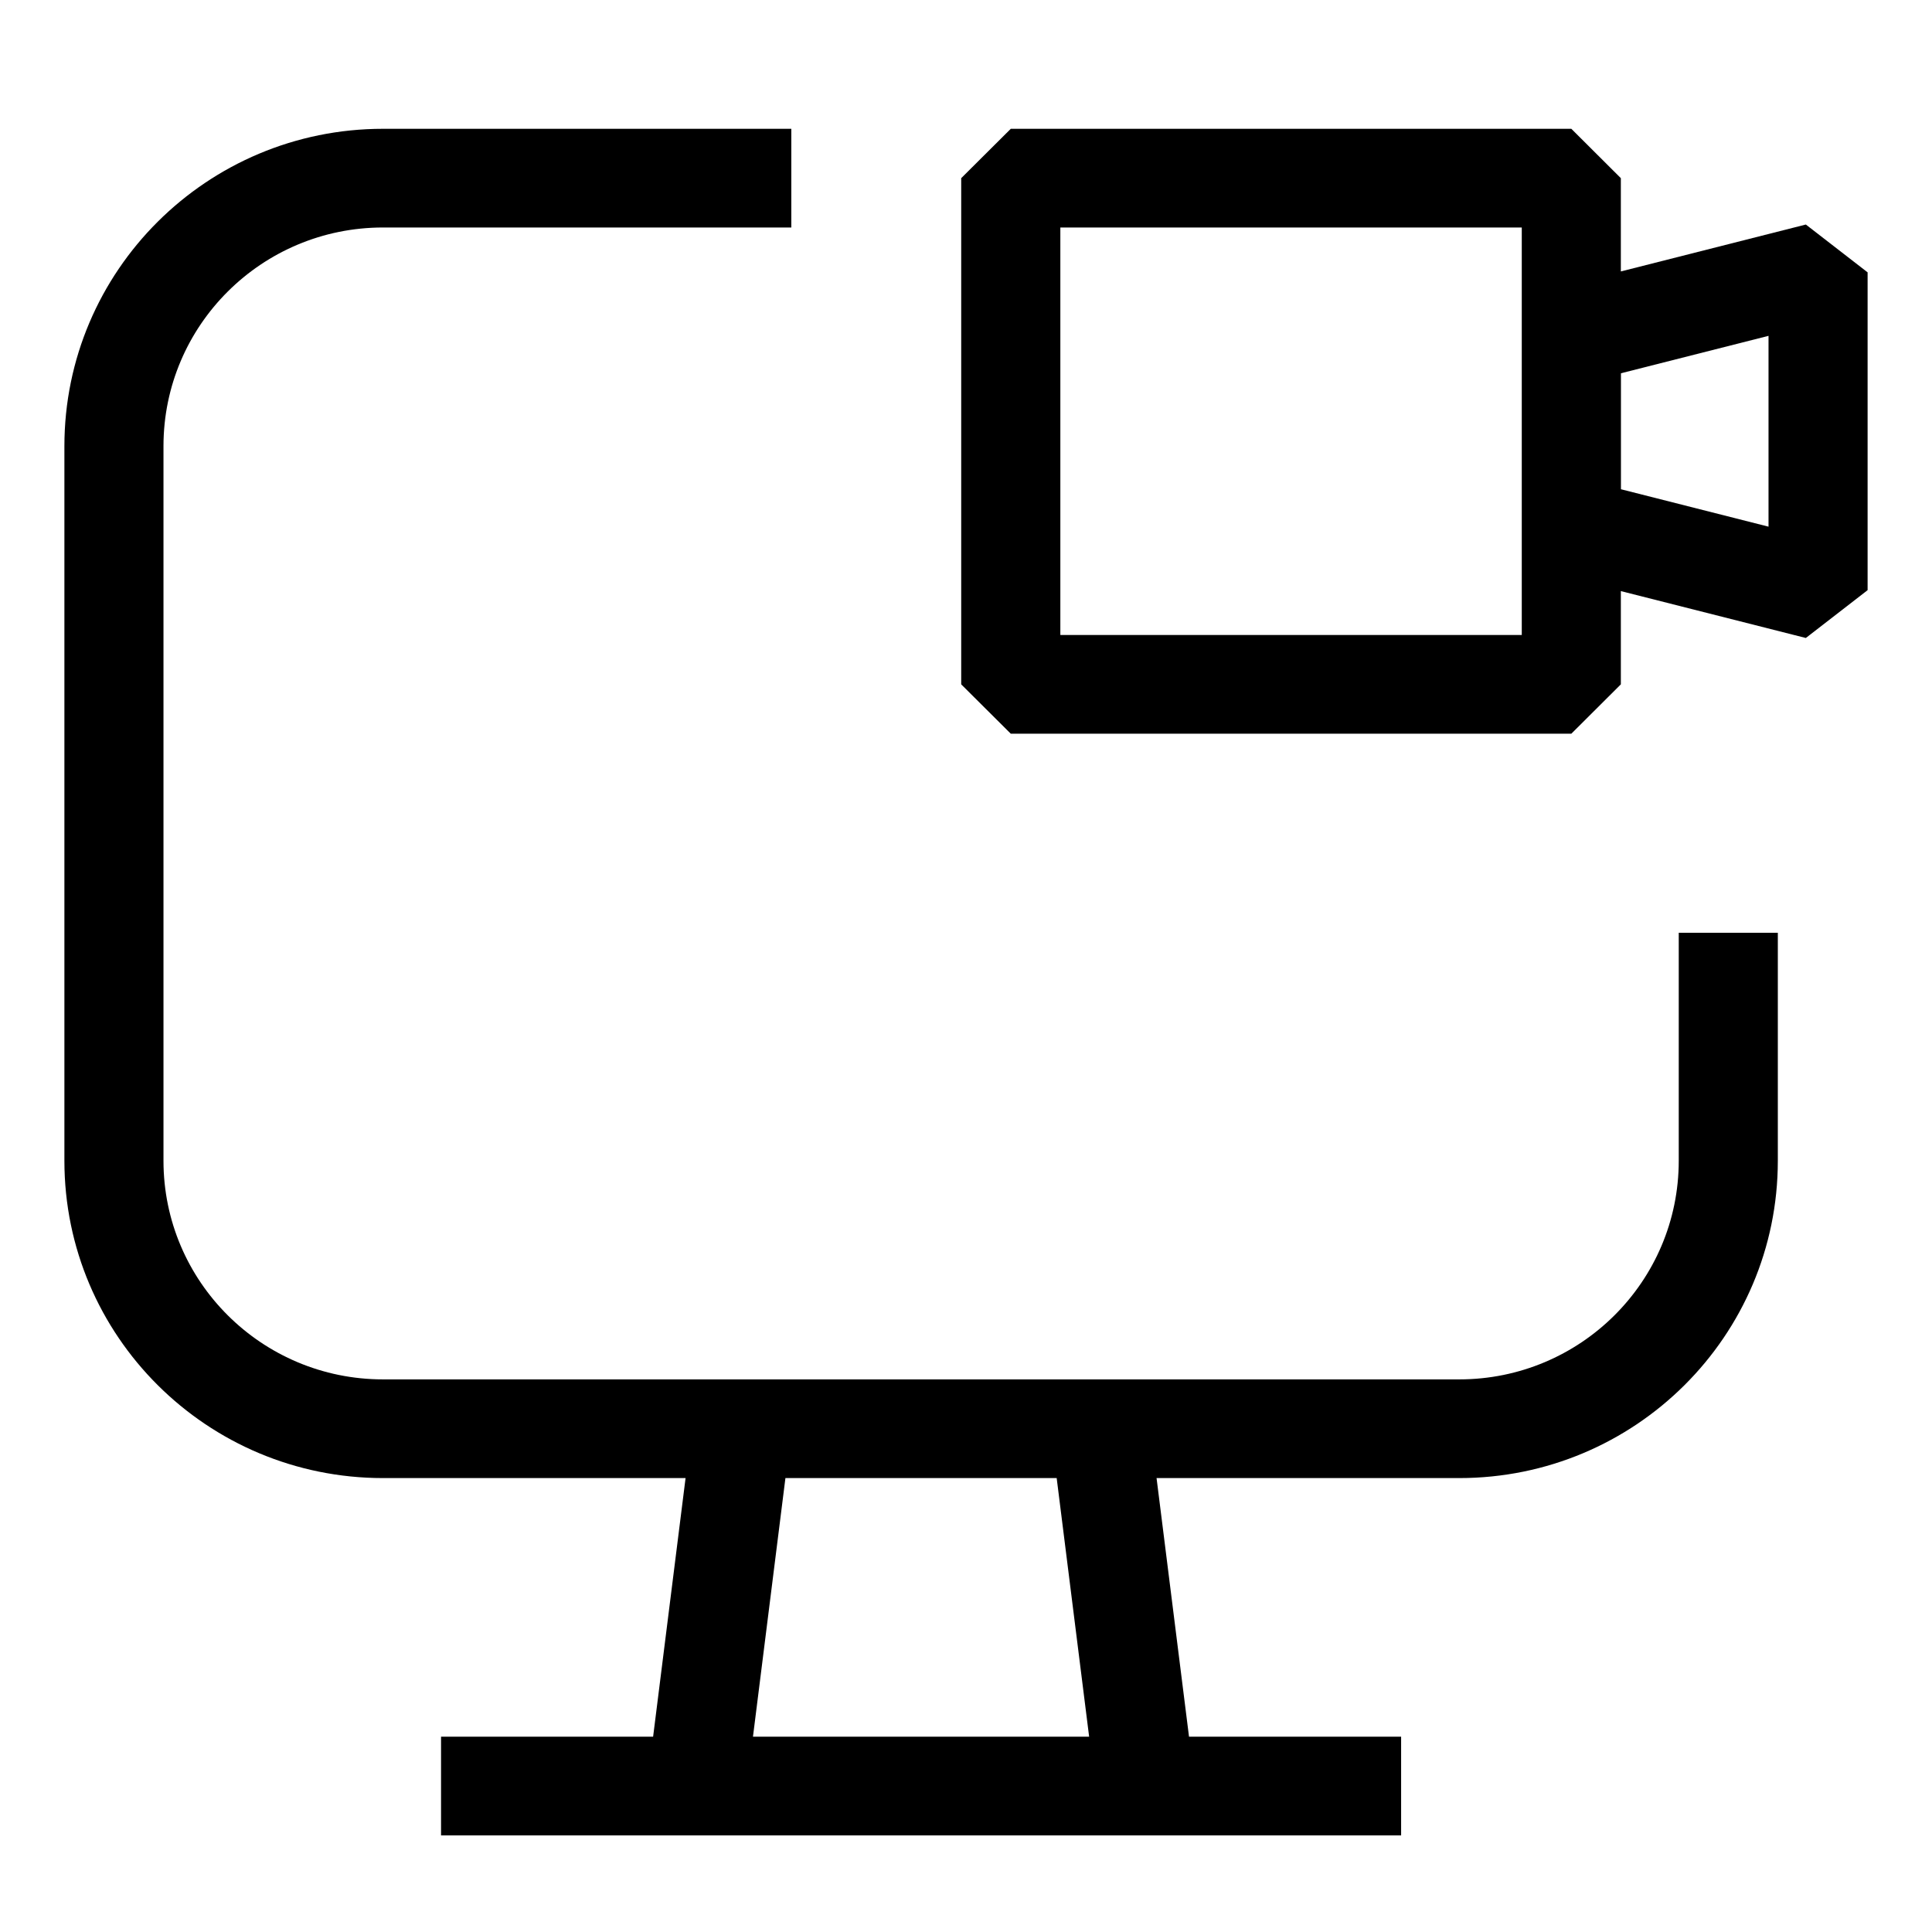 <svg xmlns="http://www.w3.org/2000/svg" viewBox="0 0 60 60">
  <path fill-rule="evenodd" d="M5.077 13.855c0-3.75 3.053-6.79 6.818-6.79h12.68V4h-12.68C6.43 4 2 8.412 2 13.855v22.193c0 5.443 4.43 9.855 9.895 9.855h9.396l-1.008 8.032h-6.586V57h29.816v-3.065h-6.587l-1.008-8.032h9.4c5.464 0 9.894-4.412 9.894-9.855v-7.08h-3.077v7.08c0 3.75-3.052 6.79-6.817 6.79H11.895c-3.765 0-6.818-3.04-6.818-6.79V13.855Zm28.747 40.08-1.008-8.032h-8.424l-1.008 8.032h10.44Z" clip-rule="evenodd"/>
  <path fill-rule="evenodd" d="m50.337 8.43 5.745-1.457L58 8.458v9.87l-1.918 1.485-5.745-1.456v2.896L48.8 22.785H31.39l-1.539-1.532V5.533L31.391 4h17.408l1.538 1.533V8.43Zm.003 3.162v3.602l4.583 1.162V10.43l-4.583 1.162ZM32.93 19.72V7.065h14.33V19.72H32.93Z" clip-rule="evenodd"/>
</svg>
